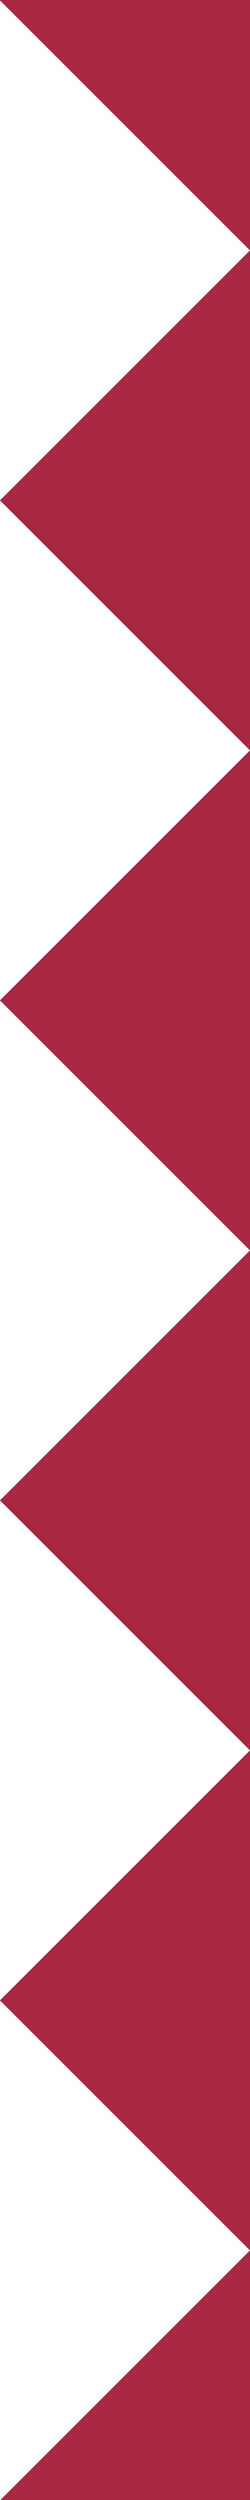 <svg xmlns="http://www.w3.org/2000/svg" width="5" height="50"><path fill-rule="evenodd" fill="#A82743" d="M.007 50l4.992-4.992-4.997-4.997-.002.001v-.009l.002.002 4.997-4.997-4.997-4.997-.002.001v-.009l.002.002 4.997-4.997-4.997-4.997-.002.001v-.009l.002.002 4.997-4.997-4.997-4.997-.002.001v-.009l.002.002 4.997-4.997L.002.011 0 .012V0h5v50H.007z"/></svg>